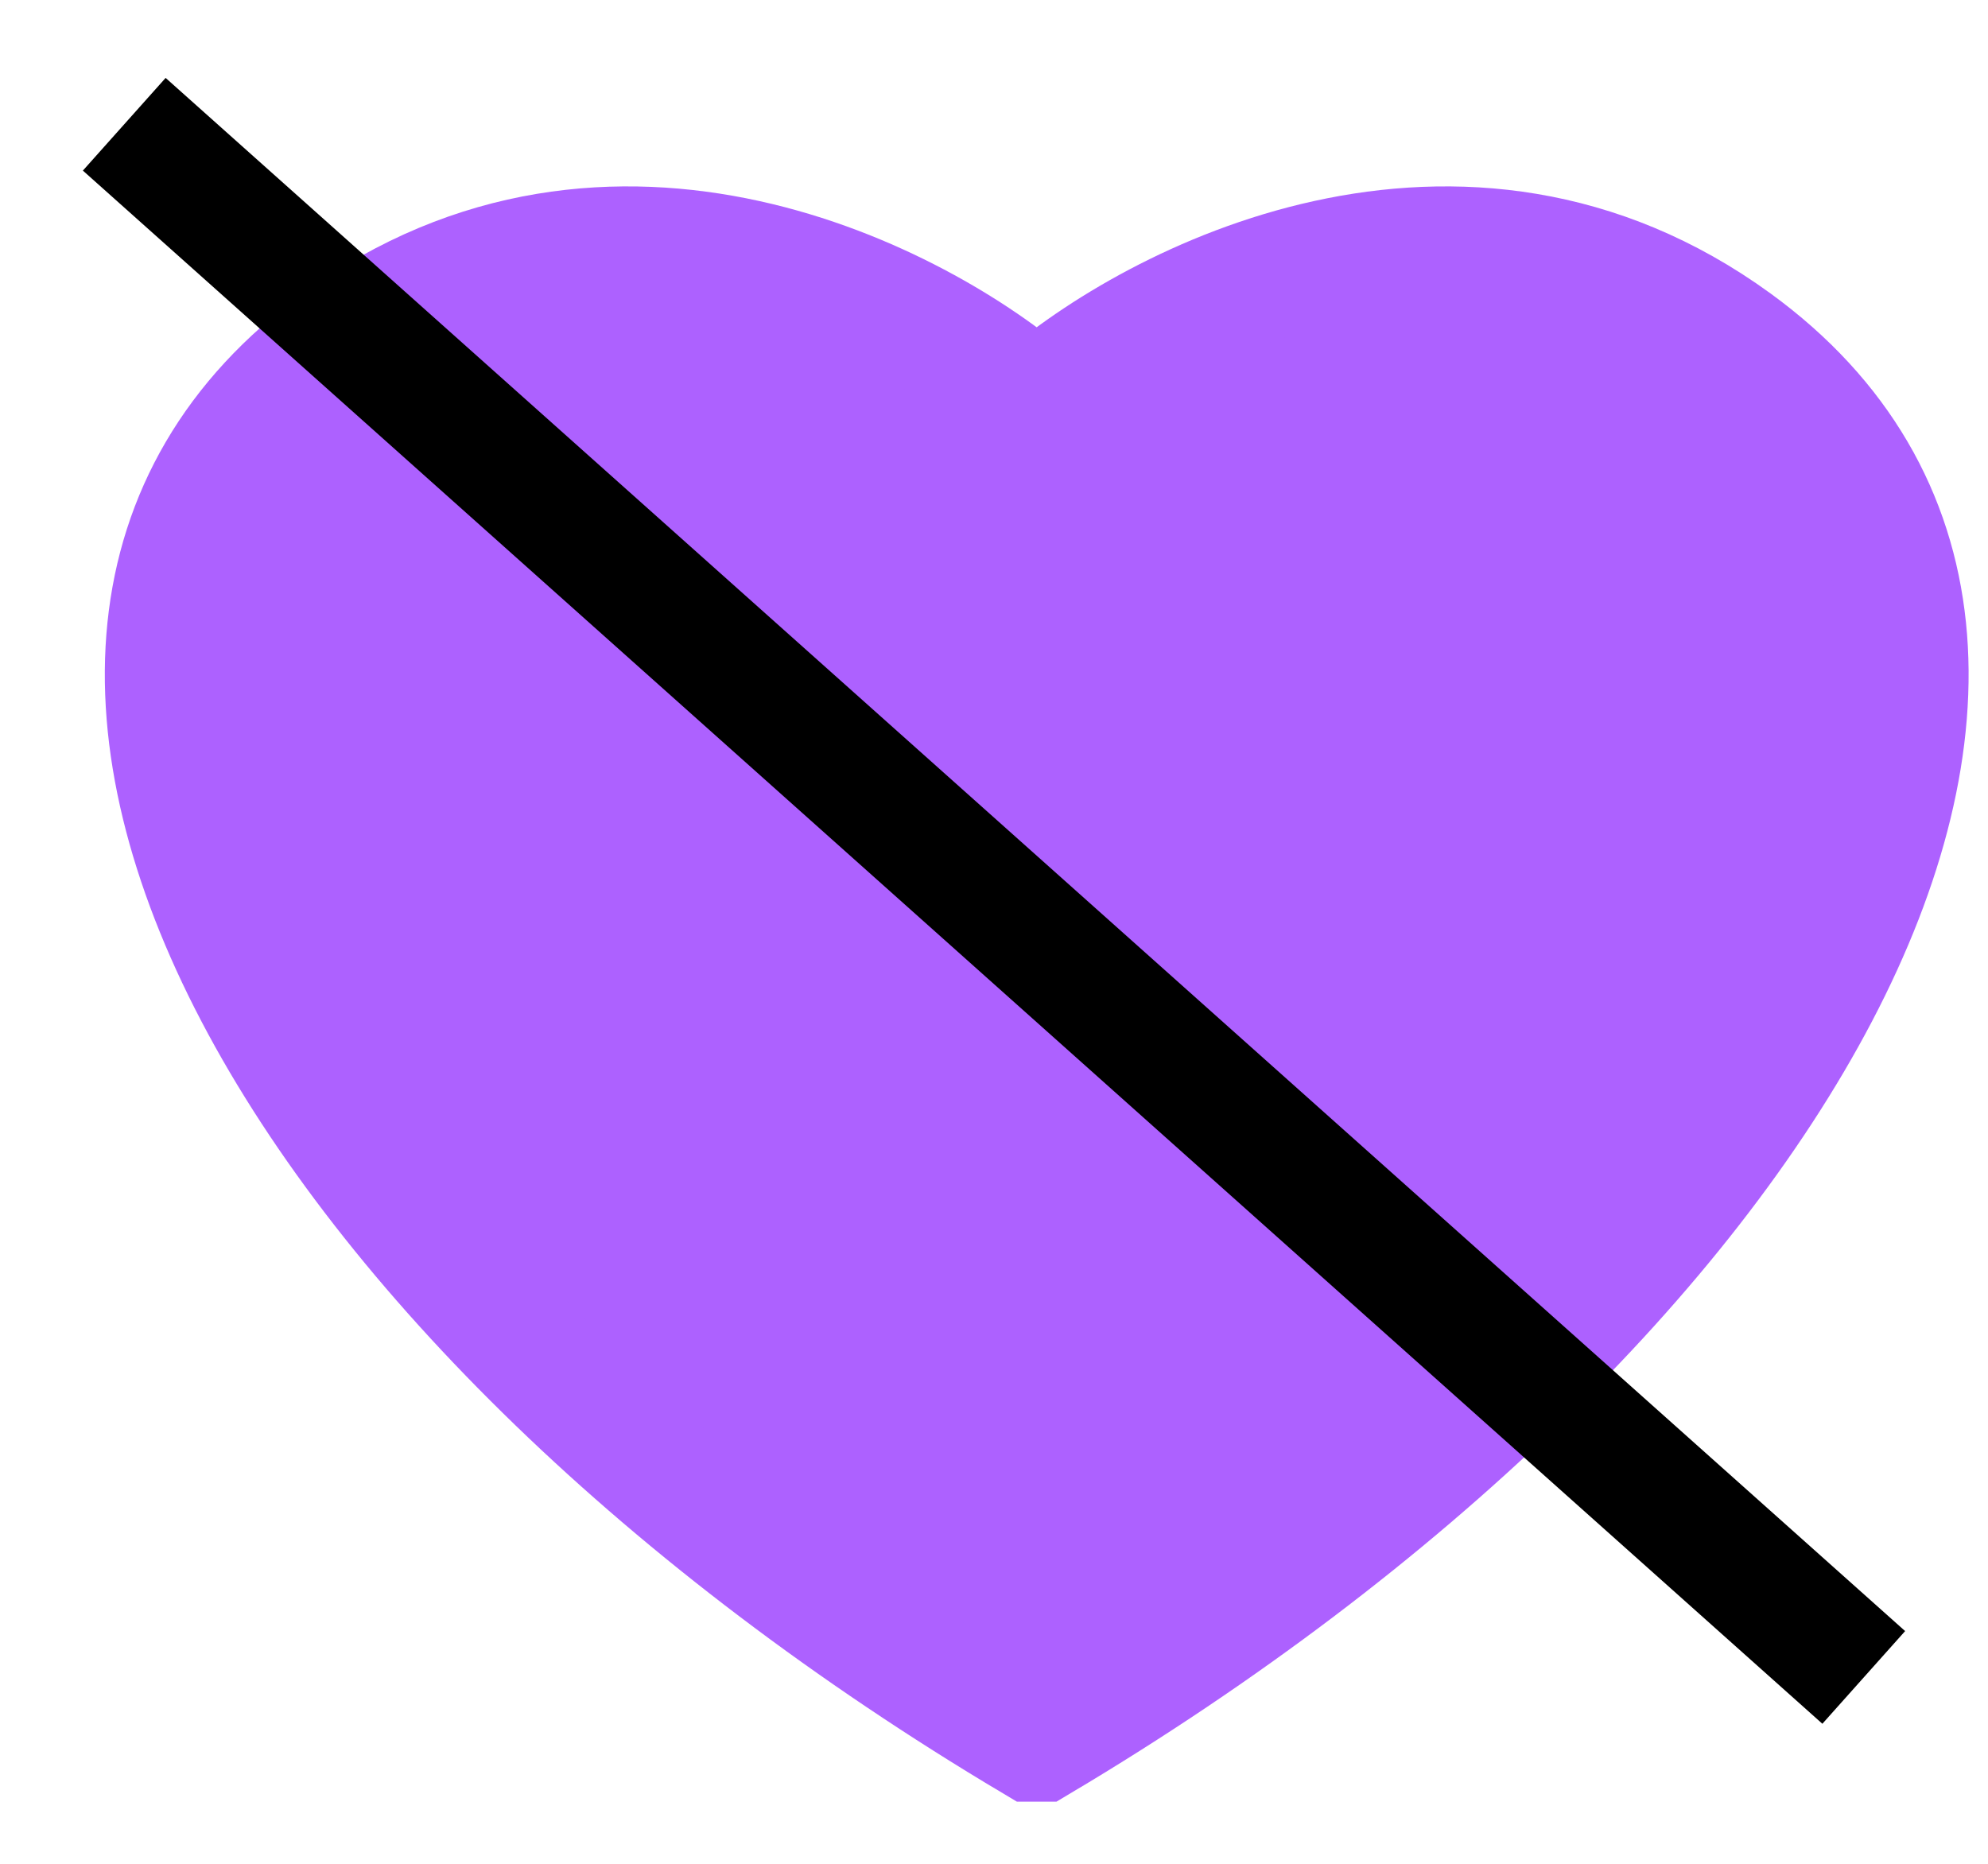 <svg width="16" height="15" viewBox="0 0 16 15" fill="none" xmlns="http://www.w3.org/2000/svg">
<path d="M8.365 14C14.246 10.5 17.311 5.209 13.957 2.767C11.756 1.166 9.297 2.442 8.365 3.256H8.344H8.344H8.322C7.39 2.442 4.931 1.166 2.731 2.767C-0.624 5.209 2.442 10.5 8.322 14H8.344H8.344H8.365Z" fill="#AD61FF"/>
<path d="M8.344 3.256H8.365C9.297 2.442 11.756 1.166 13.957 2.767C17.311 5.209 14.246 10.5 8.365 14H8.344M8.344 3.256H8.322C7.39 2.442 4.931 1.166 2.731 2.767C-0.624 5.209 2.442 10.5 8.322 14H8.344" stroke="#AD61FF"/>
<path d="M1 1L15 13.5" stroke="black"/>
</svg>

